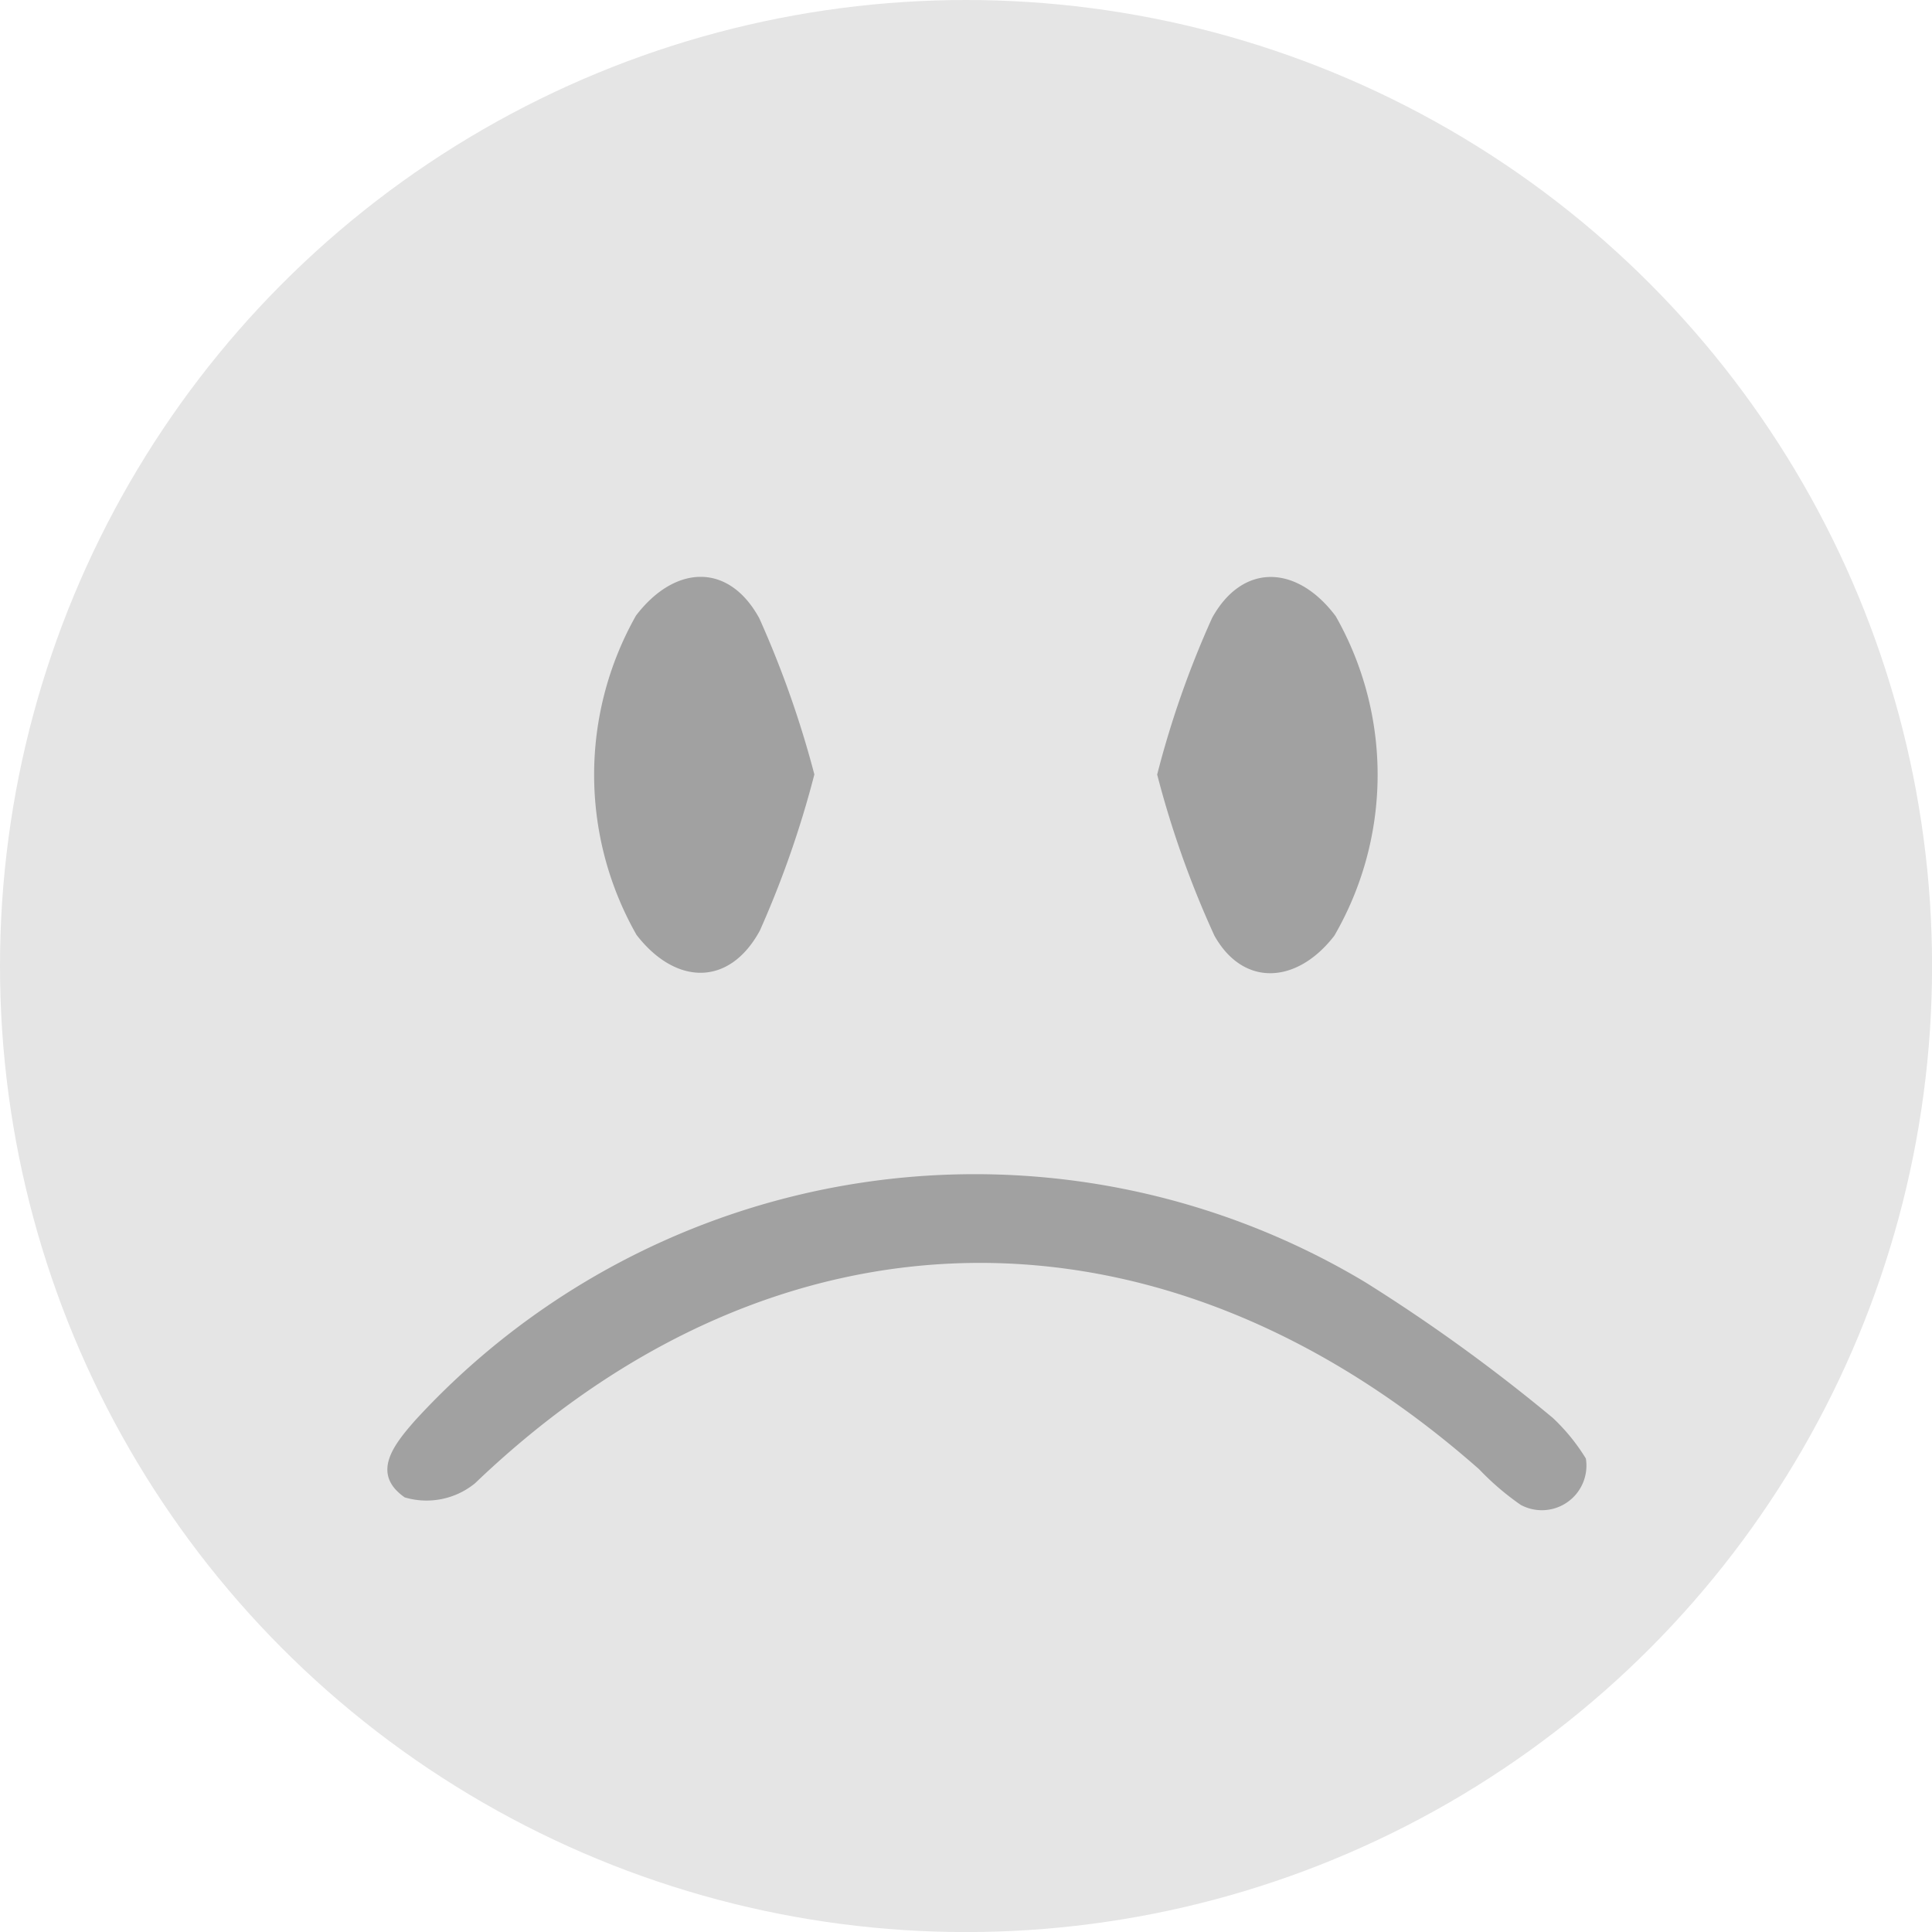 <svg xmlns="http://www.w3.org/2000/svg" width="28.343" height="28.344" viewBox="0 0 28.343 28.344">
  <g id="Group_4300" data-name="Group 4300" transform="translate(-1826.016 -3627)">
    <ellipse id="Ellipse_143" data-name="Ellipse 143" cx="14.172" cy="14.172" rx="14.172" ry="14.172" transform="translate(1826.016 3627)" fill="#e5e5e5"/>
    <path id="Path_1347" data-name="Path 1347" d="M1404.225,116.847a.654.654,0,0,1-.954.681,3.929,3.929,0,0,1-.611-.523c-4.667-4.116-10.315-4.024-14.731.205a1.124,1.124,0,0,1-1.032.207c-.5-.35-.161-.771.15-1.126a11.14,11.14,0,0,1,13.941-2.031,25.374,25.374,0,0,1,2.751,1.99A2.865,2.865,0,0,1,1404.225,116.847Z" transform="translate(445.056 3531.55)" fill="#a1a1a1"/>
    <path id="Path_1354" data-name="Path 1354" d="M1449.5,66.722a14.049,14.049,0,0,1,.807-2.3c.453-.816,1.252-.773,1.813-.022a4.707,4.707,0,0,1-.021,4.686c-.542.705-1.331.762-1.759,0A14.245,14.245,0,0,1,1449.5,66.722Z" transform="translate(393.492 3571.641)" fill="#a1a1a1"/>
    <path id="Path_1355" data-name="Path 1355" d="M1406.742,66.726a14.564,14.564,0,0,1-.8,2.292c-.45.827-1.239.8-1.809.062a4.747,4.747,0,0,1-.008-4.684c.571-.748,1.361-.781,1.809.039A14.711,14.711,0,0,1,1406.742,66.726Z" transform="translate(431.221 3571.635)" fill="#a1a1a1"/>
  </g>
</svg>
